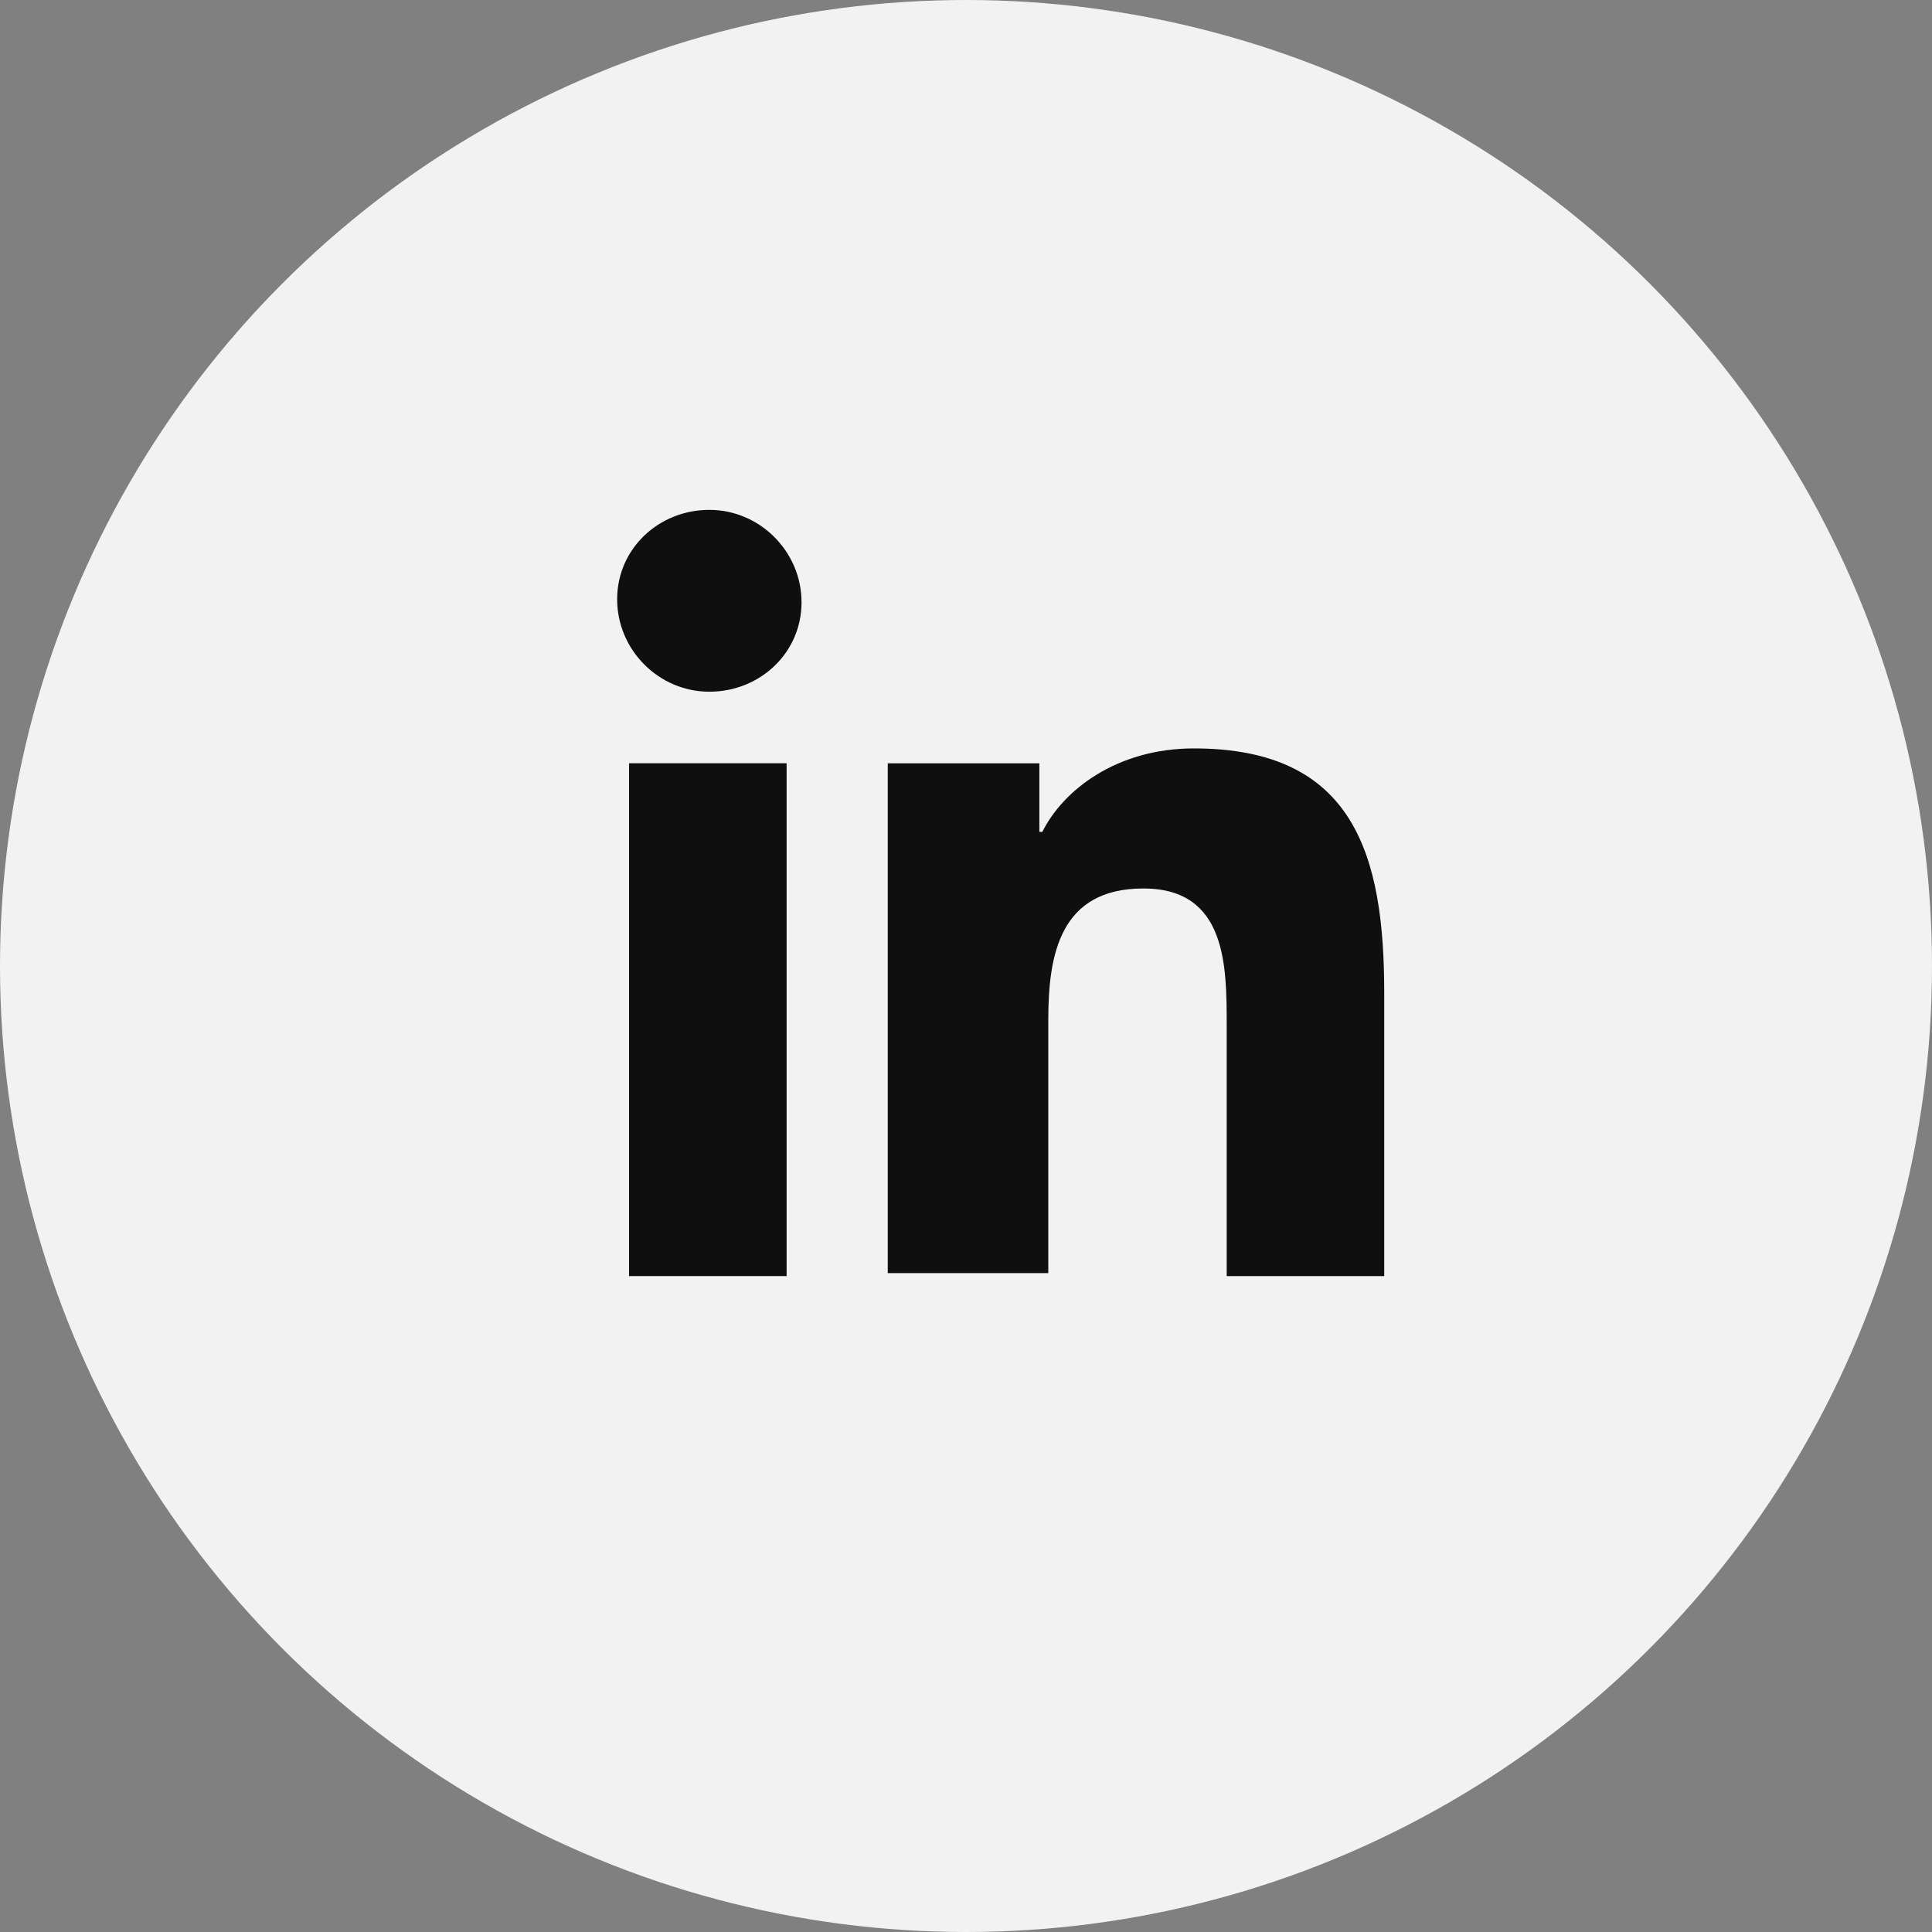 <svg width="32" height="32" viewBox="0 0 32 32" fill="none" xmlns="http://www.w3.org/2000/svg">
  <rect x="0" y="0" width="32" height="32" fill="#808080" stroke="none"/>
  <circle cx="16" cy="16" r="16" fill="#F2F2F2" class="svg__fill--secondary-grey-01" />
  <path d="M10.419 21.136h2.61v-8.494h-2.61v8.494Z" fill="#0F0F0F" class="svg__fill--black" />
  <path
    d="M10.222 9.926c0 .84.69 1.531 1.527 1.531.837 0 1.527-.642 1.527-1.481 0-.84-.69-1.531-1.527-1.531-.837 0-1.527.642-1.527 1.481Z"
    fill="#0F0F0F" class="svg__fill--black" />
  <path
    d="M20.317 21.136h2.61v-4.691c0-2.272-.492-4.049-3.152-4.049-1.28 0-2.167.691-2.511 1.383h-.049v-1.136h-2.511v8.444h2.659V16.889c0-1.086.197-2.173 1.576-2.173 1.379 0 1.379 1.284 1.379 2.272v4.148Z"
    fill="#0F0F0F" class="svg__fill--black" />
</svg>